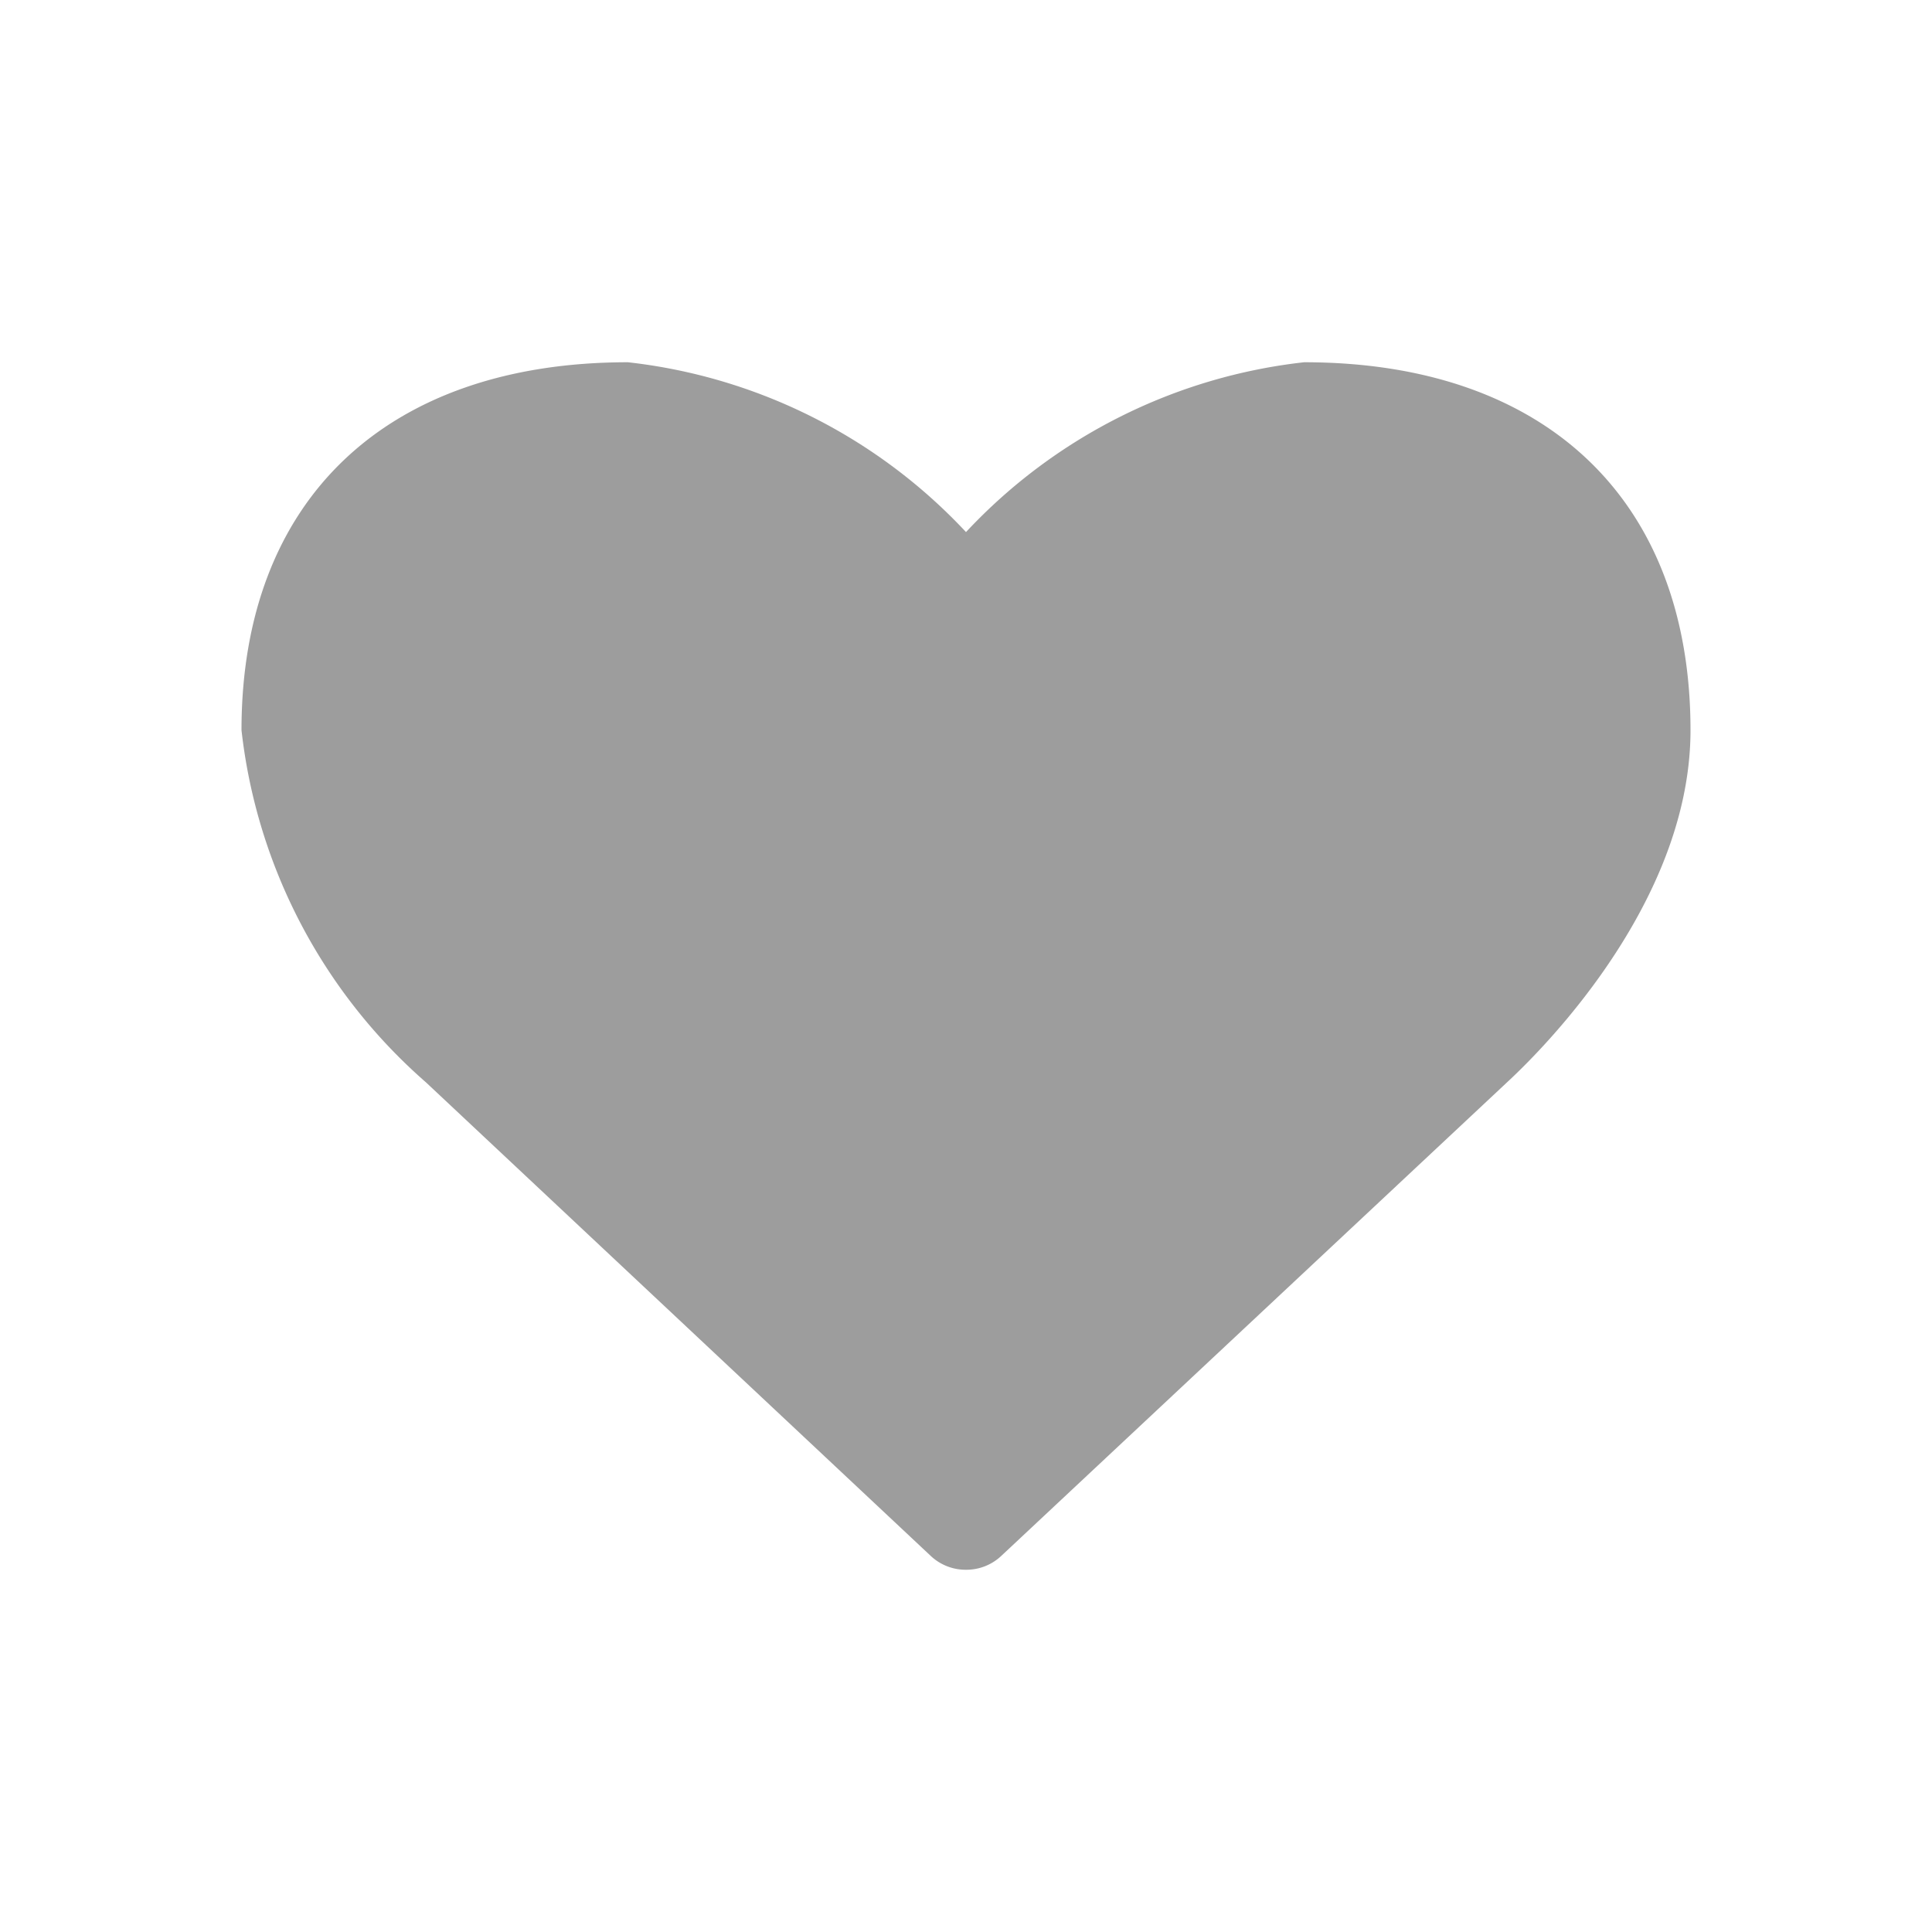 <svg xmlns="http://www.w3.org/2000/svg" xmlns:xlink="http://www.w3.org/1999/xlink" width="20" height="20" viewBox="0 0 20 20">
  <defs>
    <clipPath id="clip-path">
      <rect width="20" height="20" fill="none"/>
    </clipPath>
  </defs>
  <g id="Icon_home_recent_Copy_3" data-name="Icon / home / recent Copy 3" clip-path="url(#clip-path)">
    <rect id="Rectangle" width="20" height="20" fill="#d8d8d8" opacity="0"/>
    <path id="_" data-name="" d="M7.5,12.5a.527.527,0,0,1-.368-.146l-5.223-4.9A5.68,5.68,0,0,1,0,3.809C0,1.424,1.5,0,4,0A5.646,5.646,0,0,1,7.5,1.758,5.646,5.646,0,0,1,11,0c2.5,0,4,1.424,4,3.809,0,1.953-1.842,3.589-1.917,3.662L7.868,12.354A.527.527,0,0,1,7.5,12.5Z" transform="translate(2.5 3.75)" fill="#9d9d9d"/>
  </g>
</svg>

